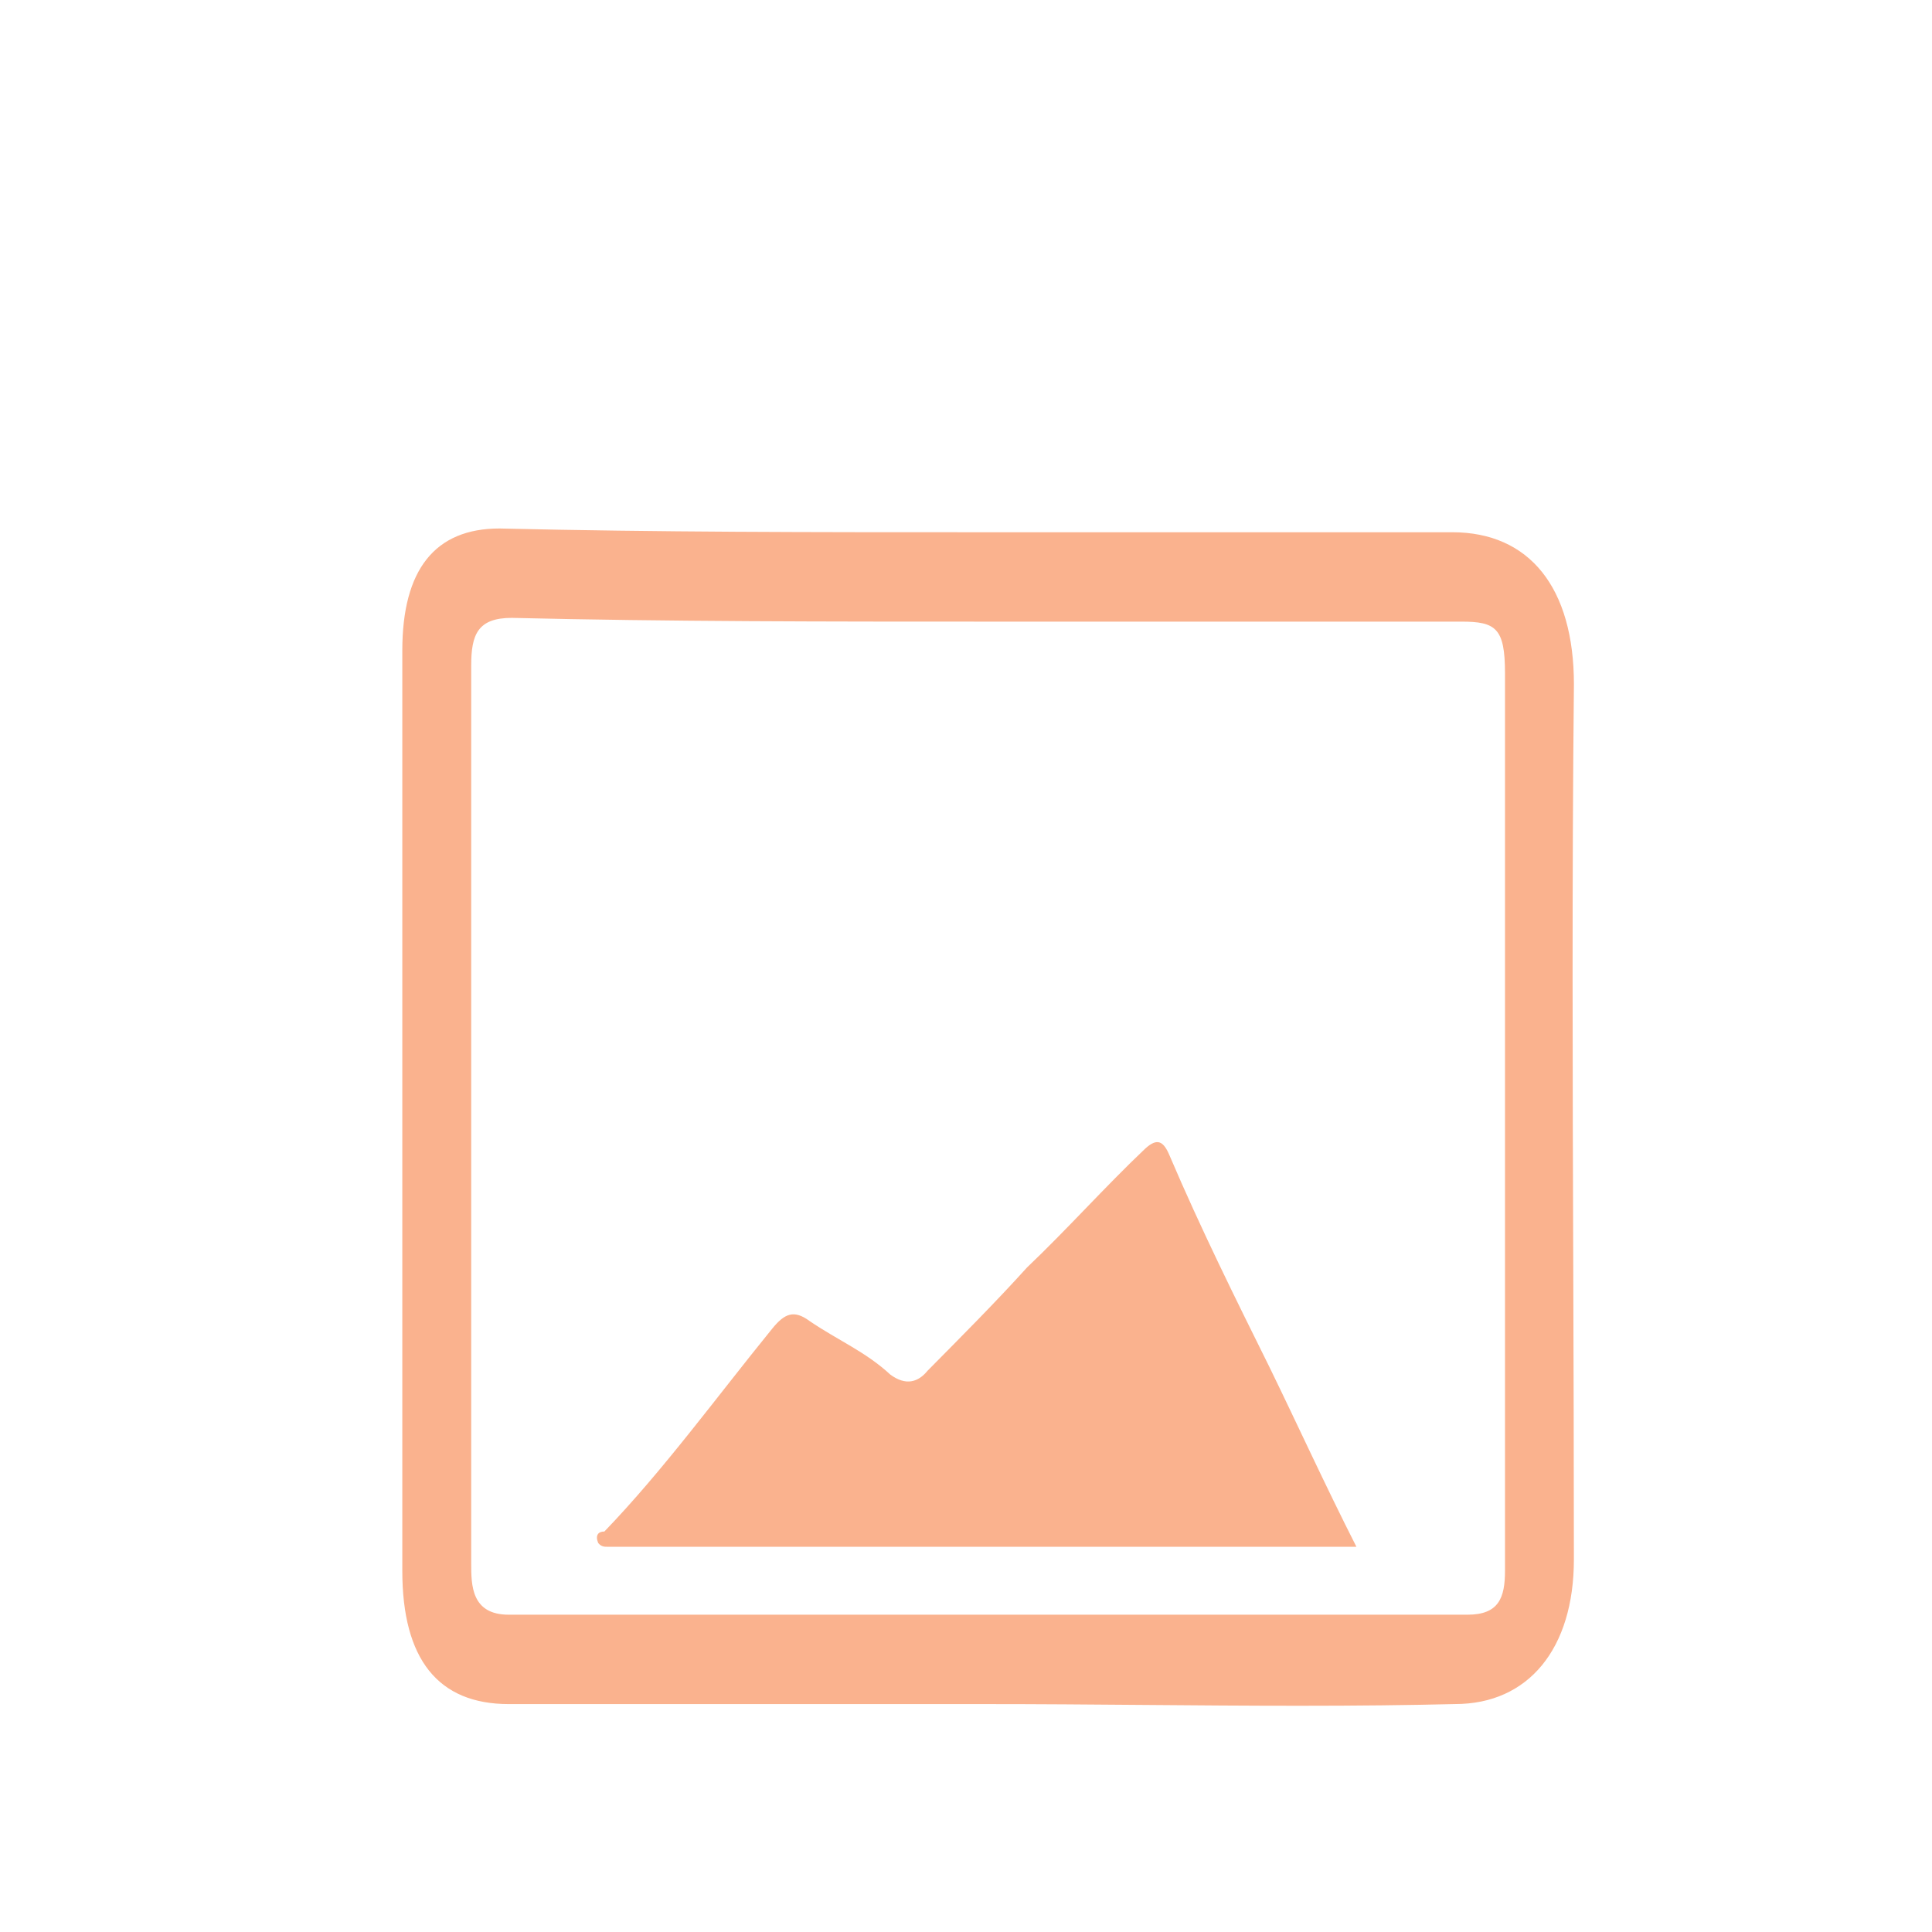 <?xml version="1.0" encoding="utf-8"?>
<!--Generator: Adobe Illustrator 16.0.0, SVG Export Plug-In . SVG Version: 6.00 Build 0)-->
<!DOCTYPE svg PUBLIC "-//W3C//DTD SVG 1.1//EN" "http://www.w3.org/Graphics/SVG/1.1/DTD/svg11.dtd">
<svg xmlns="http://www.w3.org/2000/svg" xmlns:xlink="http://www.w3.org/1999/xlink" id="Layer_1" width="64px" height="64px" x="0px" y="0px" enable-background="new 0 0 64 64" version="1.1" viewBox="0 0 64 64" xml:space="preserve">
  <g>
    <g>
      <path fill="#FAB28E" d="M52.137,51.658c0-3.222-0.011-6.515-0.021-9.7c-0.021-6.337-0.044-12.889,0.022-19.288
			c0-3.201-1.47-5.039-4.032-5.039h-15.83c-5.375,0-10.452,0-15.732-0.124c-2.135,0.001-3.217,1.362-3.217,4.043v30.486
			c0,2.929,1.187,4.414,3.526,4.414h15.831c1.726,0,3.48,0.014,5.178,0.028c1.695,0.014,3.448,0.028,5.172,0.028
			c1.933,0,3.622-0.019,5.167-0.057C50.631,56.45,52.137,54.614,52.137,51.658z M49.855,52.035c0,0.897-0.208,1.454-1.242,1.454
			H16.853c-1.244,0-1.244-0.985-1.244-1.705V32.917v-10.87c0-1.024,0.214-1.579,1.345-1.579c5.179,0.124,10.542,0.124,15.729,0.124
			H48.41c1.137,0,1.445,0.212,1.445,1.705V52.035z"/>
    </g>
    <path fill="#FAB28E" d="M42.049,45.28c-1.131-2.281-2.264-4.562-3.293-6.972c-0.207-0.506-0.412-0.633-0.824-0.254
		c-1.338,1.269-2.574,2.662-3.91,3.932c-1.03,1.14-2.165,2.279-3.295,3.421c-0.309,0.381-0.721,0.508-1.235,0.127
		c-0.825-0.763-1.75-1.142-2.676-1.775c-0.515-0.379-0.824-0.252-1.236,0.255c-1.853,2.28-3.603,4.688-5.559,6.719
		c-0.206,0-0.309,0.127-0.206,0.379c0.102,0.127,0.206,0.127,0.309,0.127c0.309,0,0.514,0,0.721,0c7.205,0,14.41,0,21.617,0
		c0.824,0,1.545,0,2.471,0C43.902,49.209,42.977,47.182,42.049,45.28z"/>
  </g>
</svg>

